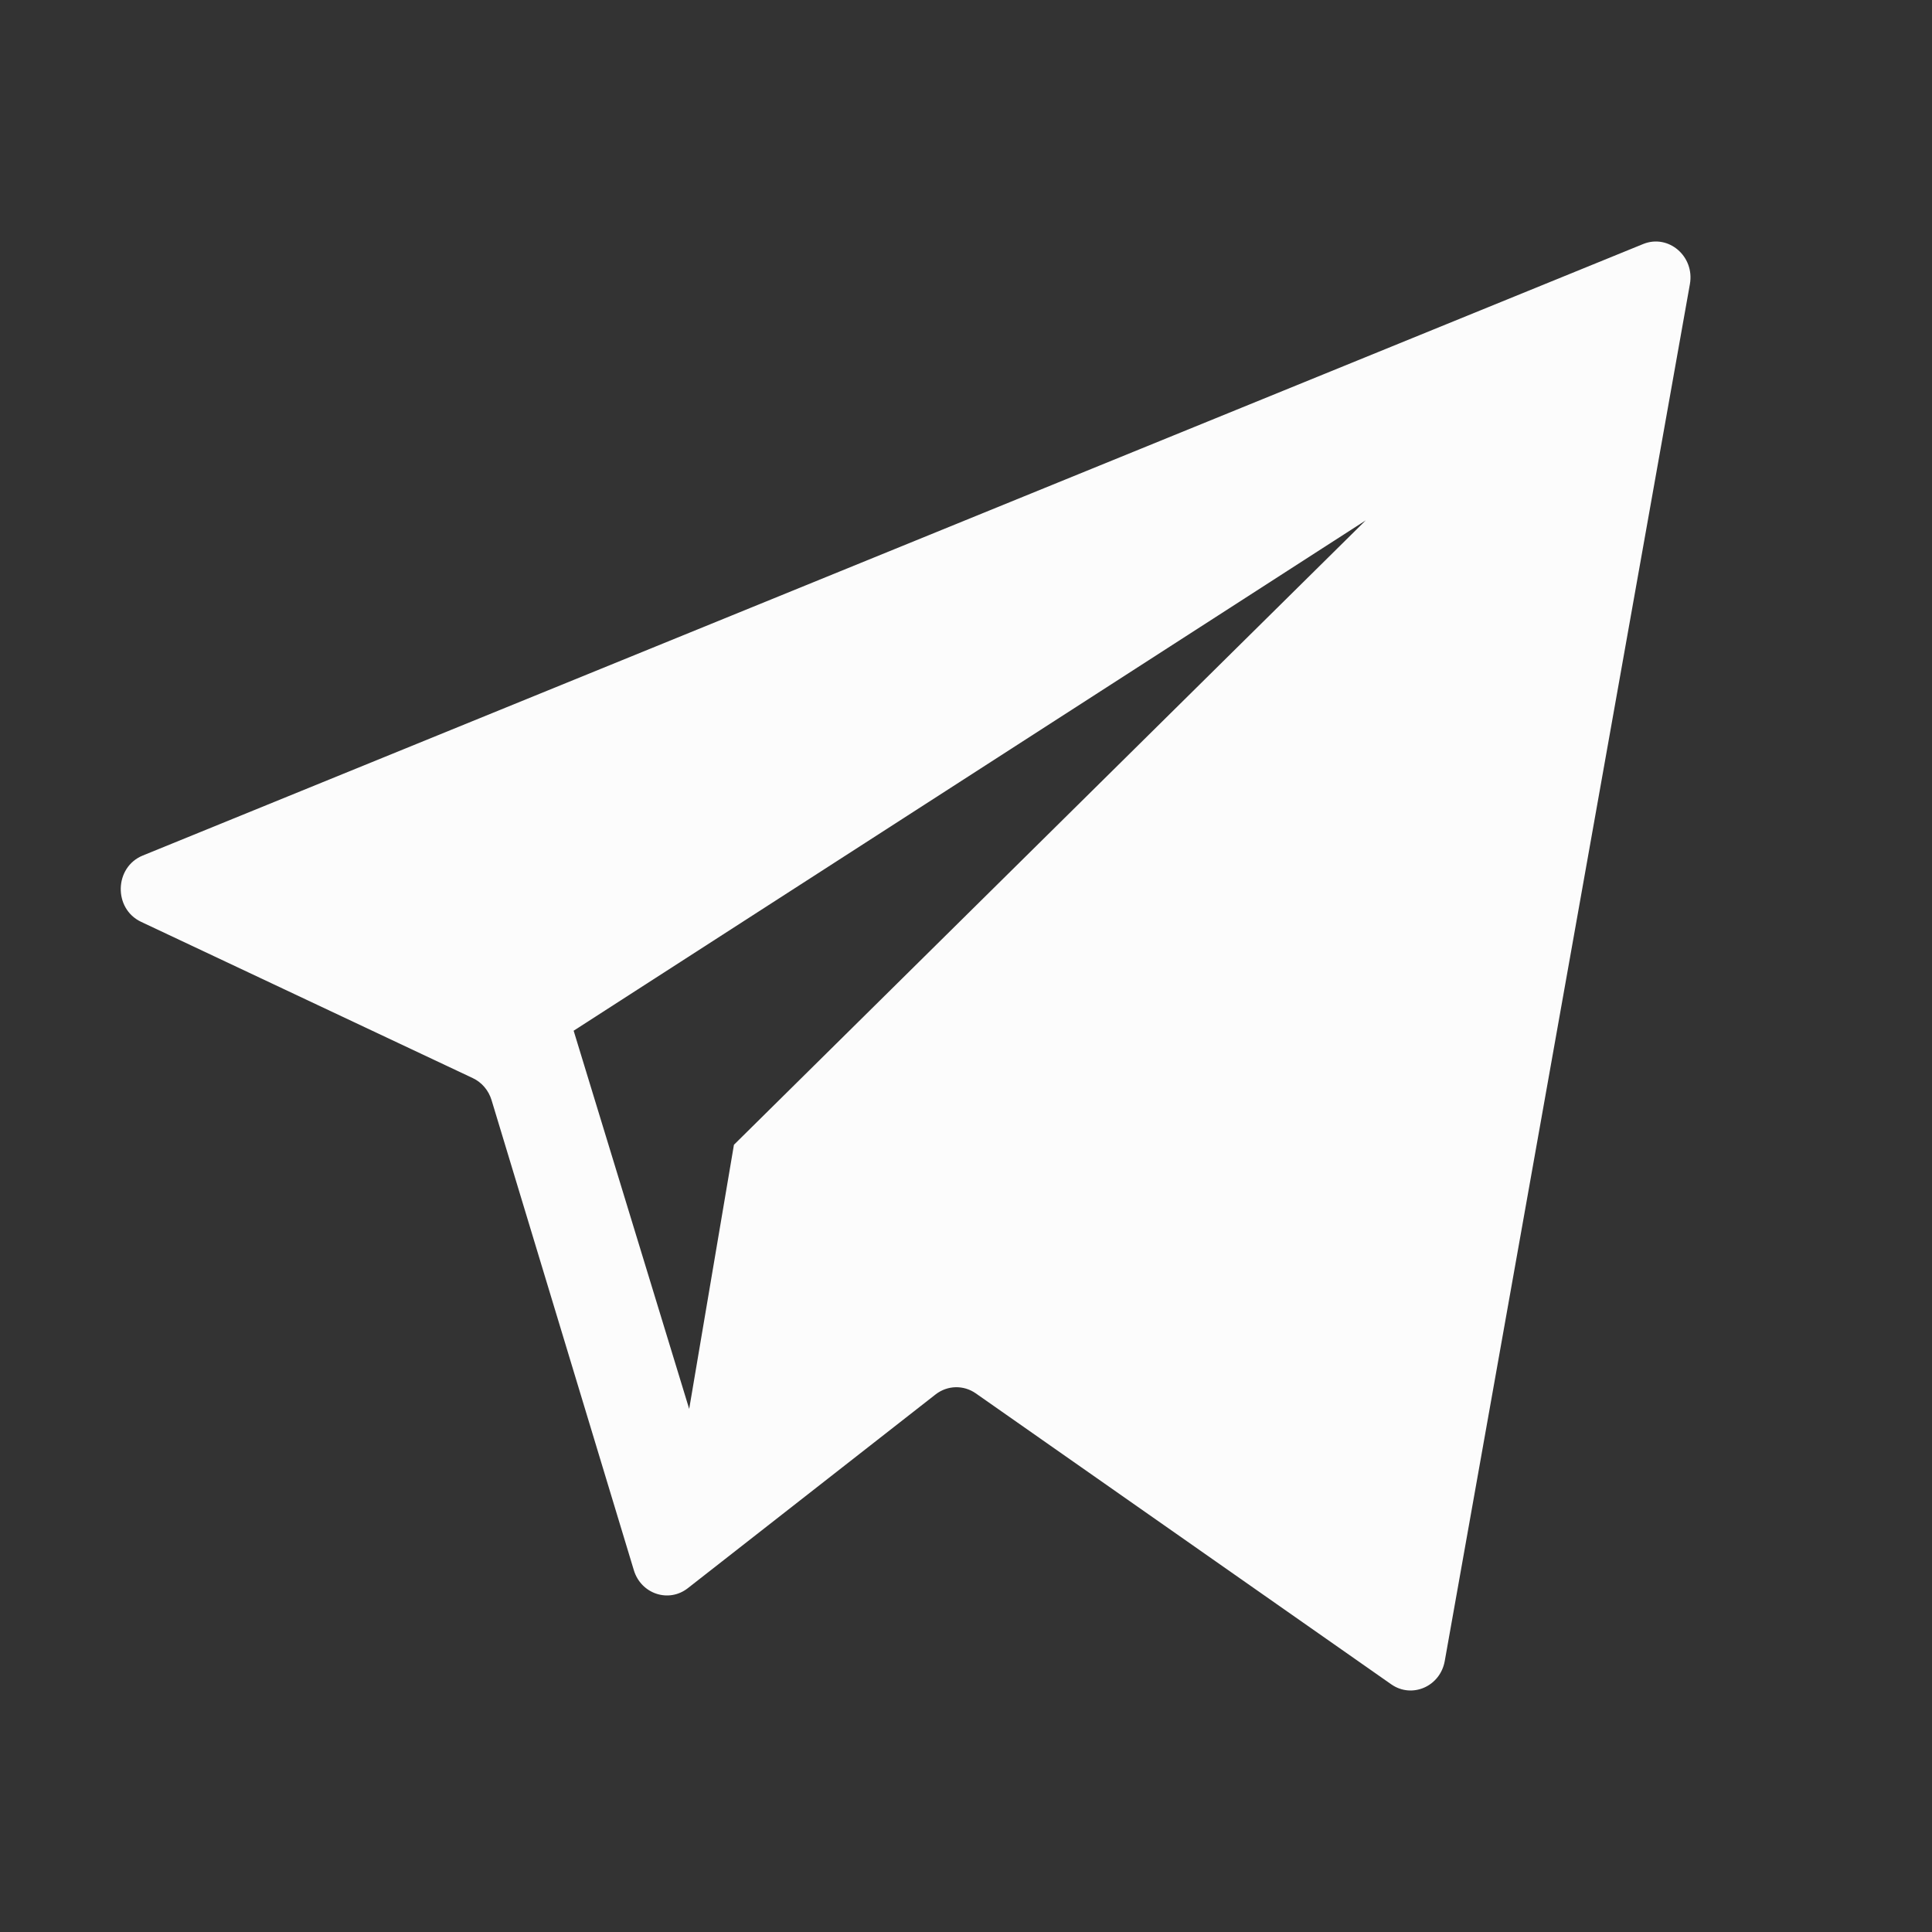 <svg width="122" height="122" viewBox="0 0 122 122" fill="none" xmlns="http://www.w3.org/2000/svg">
<rect x="0" y="0" width="122" height="122" fill="#333333" stroke="none"/>
<path d="M103.757 15.411L9.015 54.024C7.213 54.759 7.147 57.382 8.911 58.212L29.855 68.079C30.422 68.346 30.853 68.851 31.04 69.468L40.026 99.155C40.48 100.653 42.226 101.235 43.434 100.289L59.076 88.056C59.823 87.472 60.844 87.445 61.62 87.988L87.852 106.359C89.161 107.275 90.945 106.498 91.232 104.887L106.712 17.941C107.024 16.186 105.357 14.759 103.757 15.411ZM46.346 72.289L43.52 88.968L36.224 65.087L86.243 32.859L46.346 72.289Z" fill="#FCFCFC"/>
</svg>
